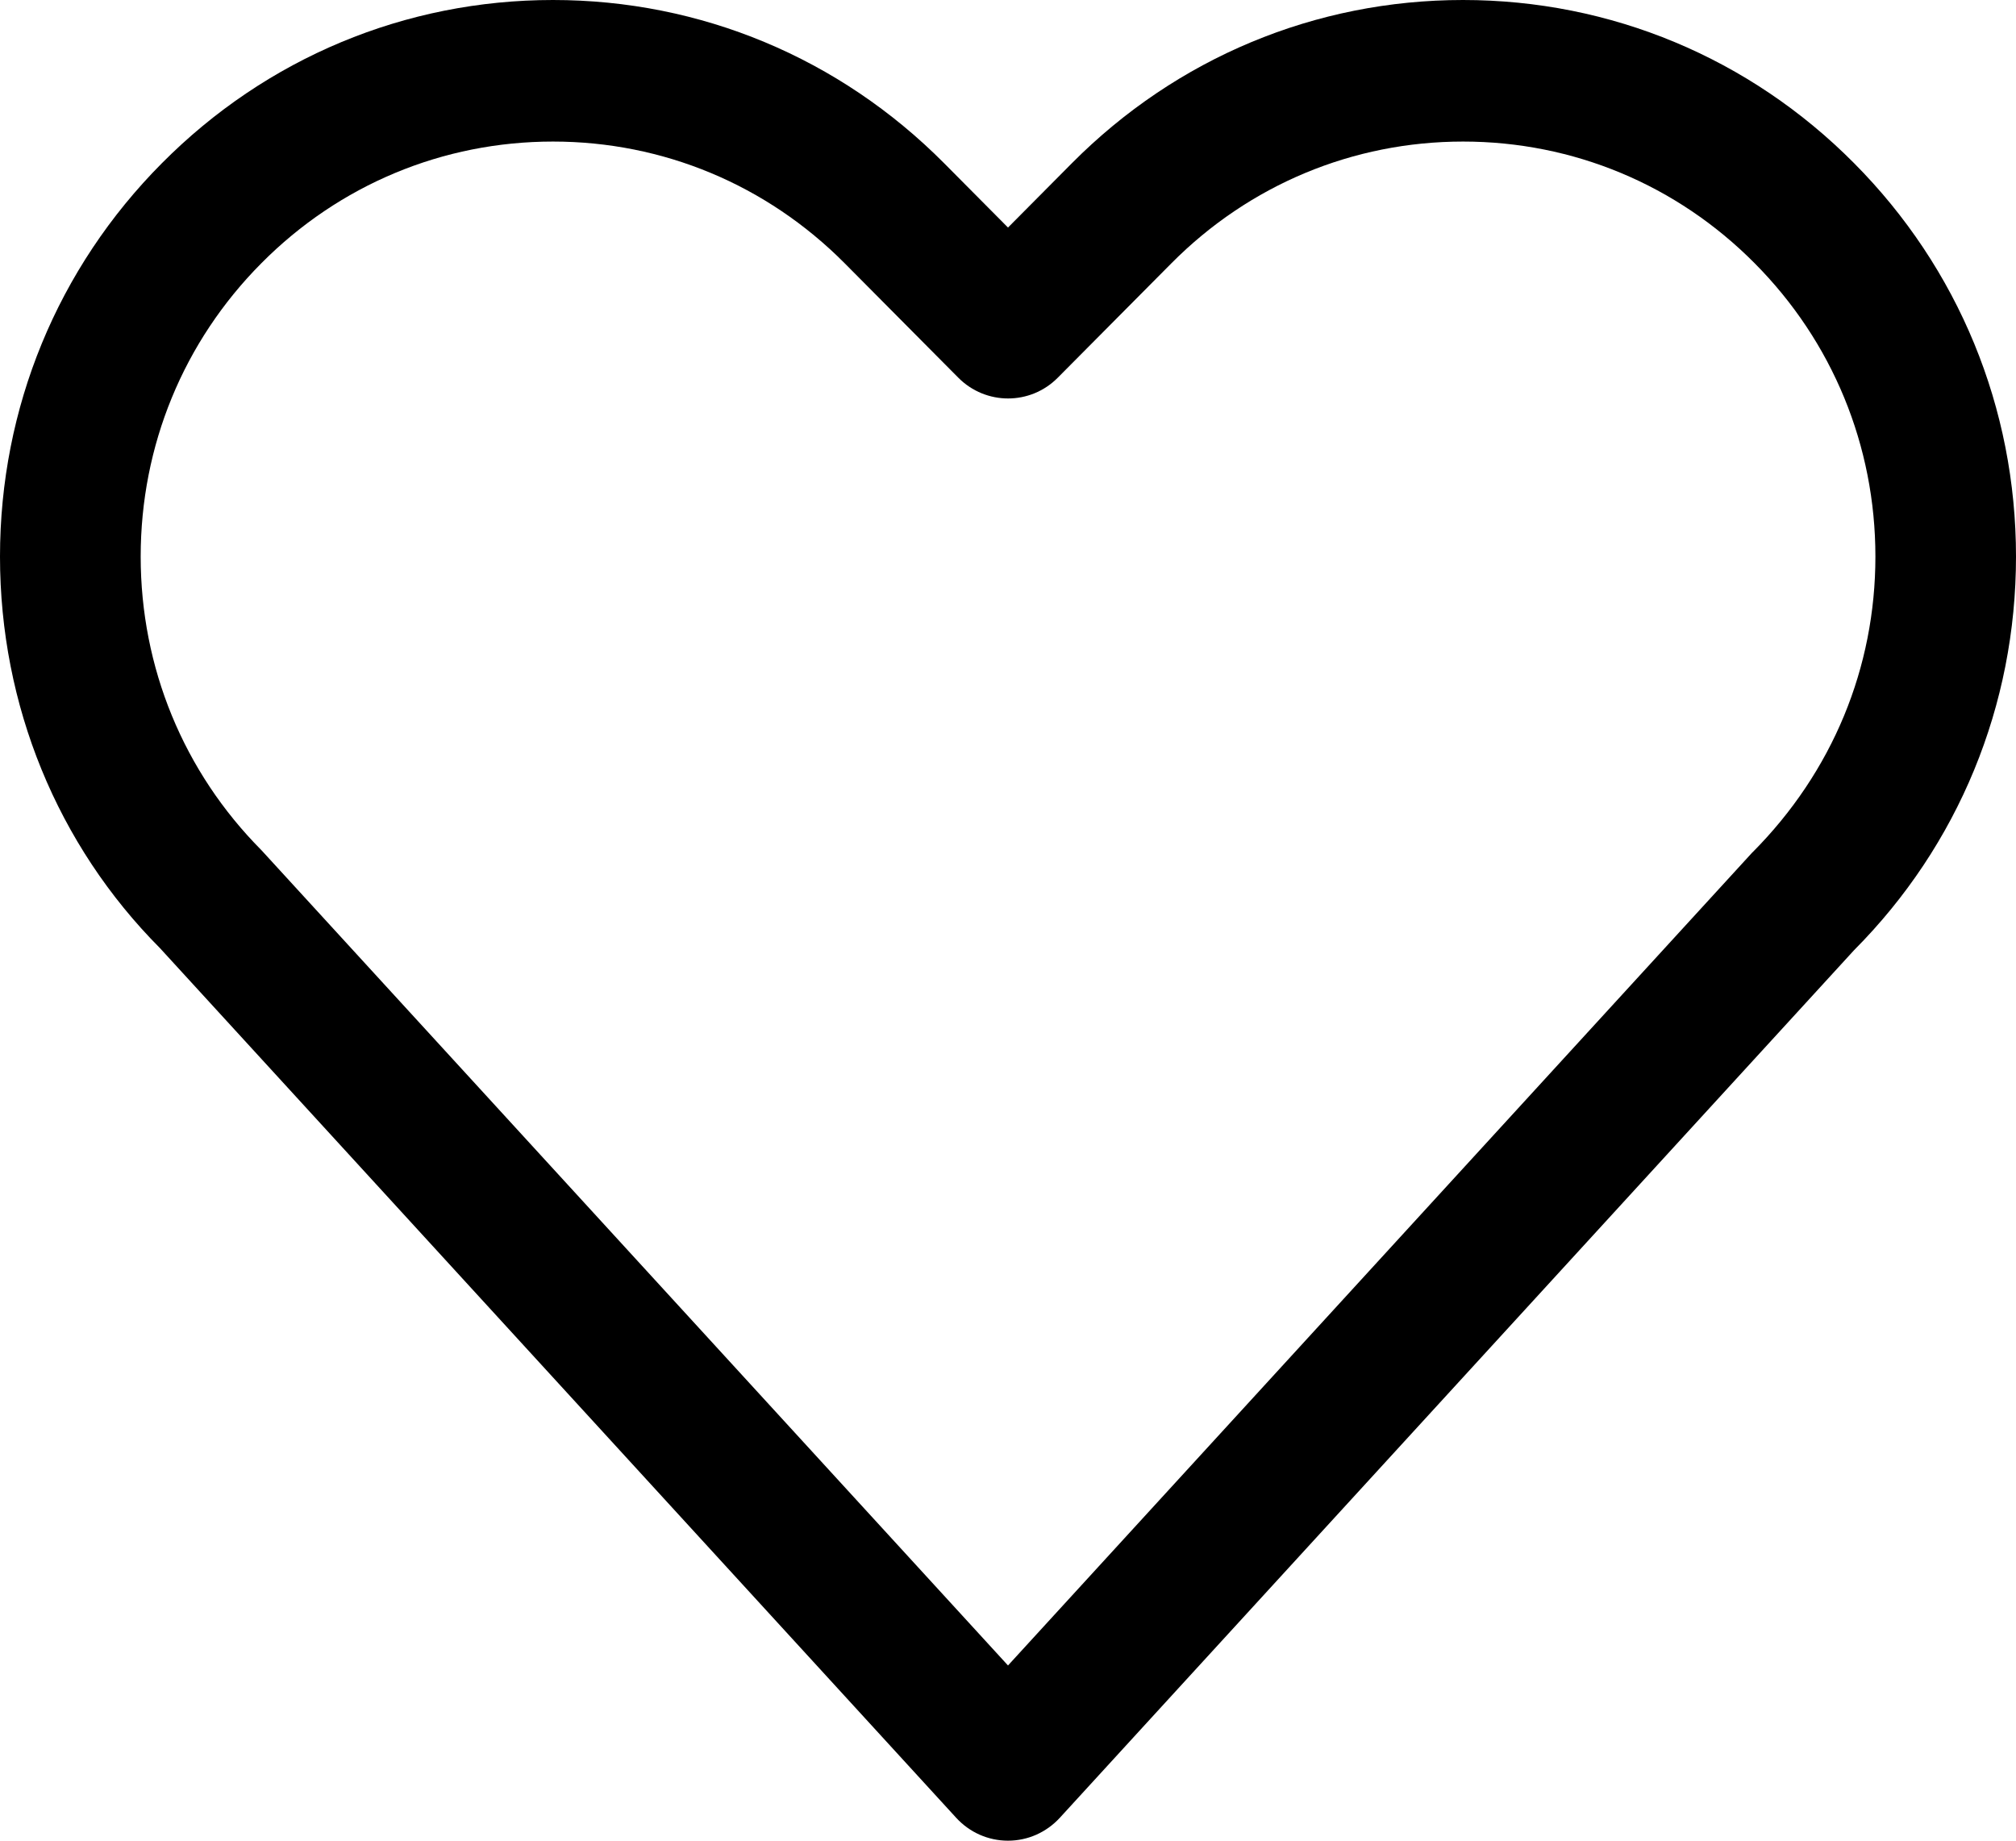 <svg width="23" height="21" viewBox="0 0 23 21" fill="none" xmlns="http://www.w3.org/2000/svg">
<path d="M16.691 0C15.006 0 13.423 0.661 12.23 1.861L11.5 2.596L10.77 1.861C9.577 0.661 7.994 0 6.309 0C4.624 0 3.04 0.661 1.848 1.861C0.656 3.059 0 4.654 0 6.35C0 8.048 0.656 9.642 1.825 10.817L10.909 20.739C11.062 20.906 11.275 21 11.5 21C11.725 21 11.937 20.906 12.091 20.739L21.152 10.841C22.344 9.643 23 8.048 23 6.35C23 4.654 22.344 3.06 21.152 1.861C19.961 0.661 18.376 0 16.691 0ZM19.994 9.723L11.5 19.001L2.982 9.699C2.094 8.805 1.605 7.615 1.605 6.35C1.605 5.085 2.093 3.897 2.982 3.003C3.87 2.108 5.052 1.615 6.309 1.615C7.565 1.615 8.746 2.108 9.636 3.003L10.933 4.309C11.247 4.625 11.755 4.625 12.068 4.309L13.365 3.003C14.254 2.108 15.436 1.615 16.692 1.615C17.948 1.615 19.13 2.108 20.018 3.003C20.907 3.897 21.396 5.086 21.396 6.35C21.396 7.615 20.908 8.805 19.995 9.723H19.994Z" fill="black"/>
</svg>
